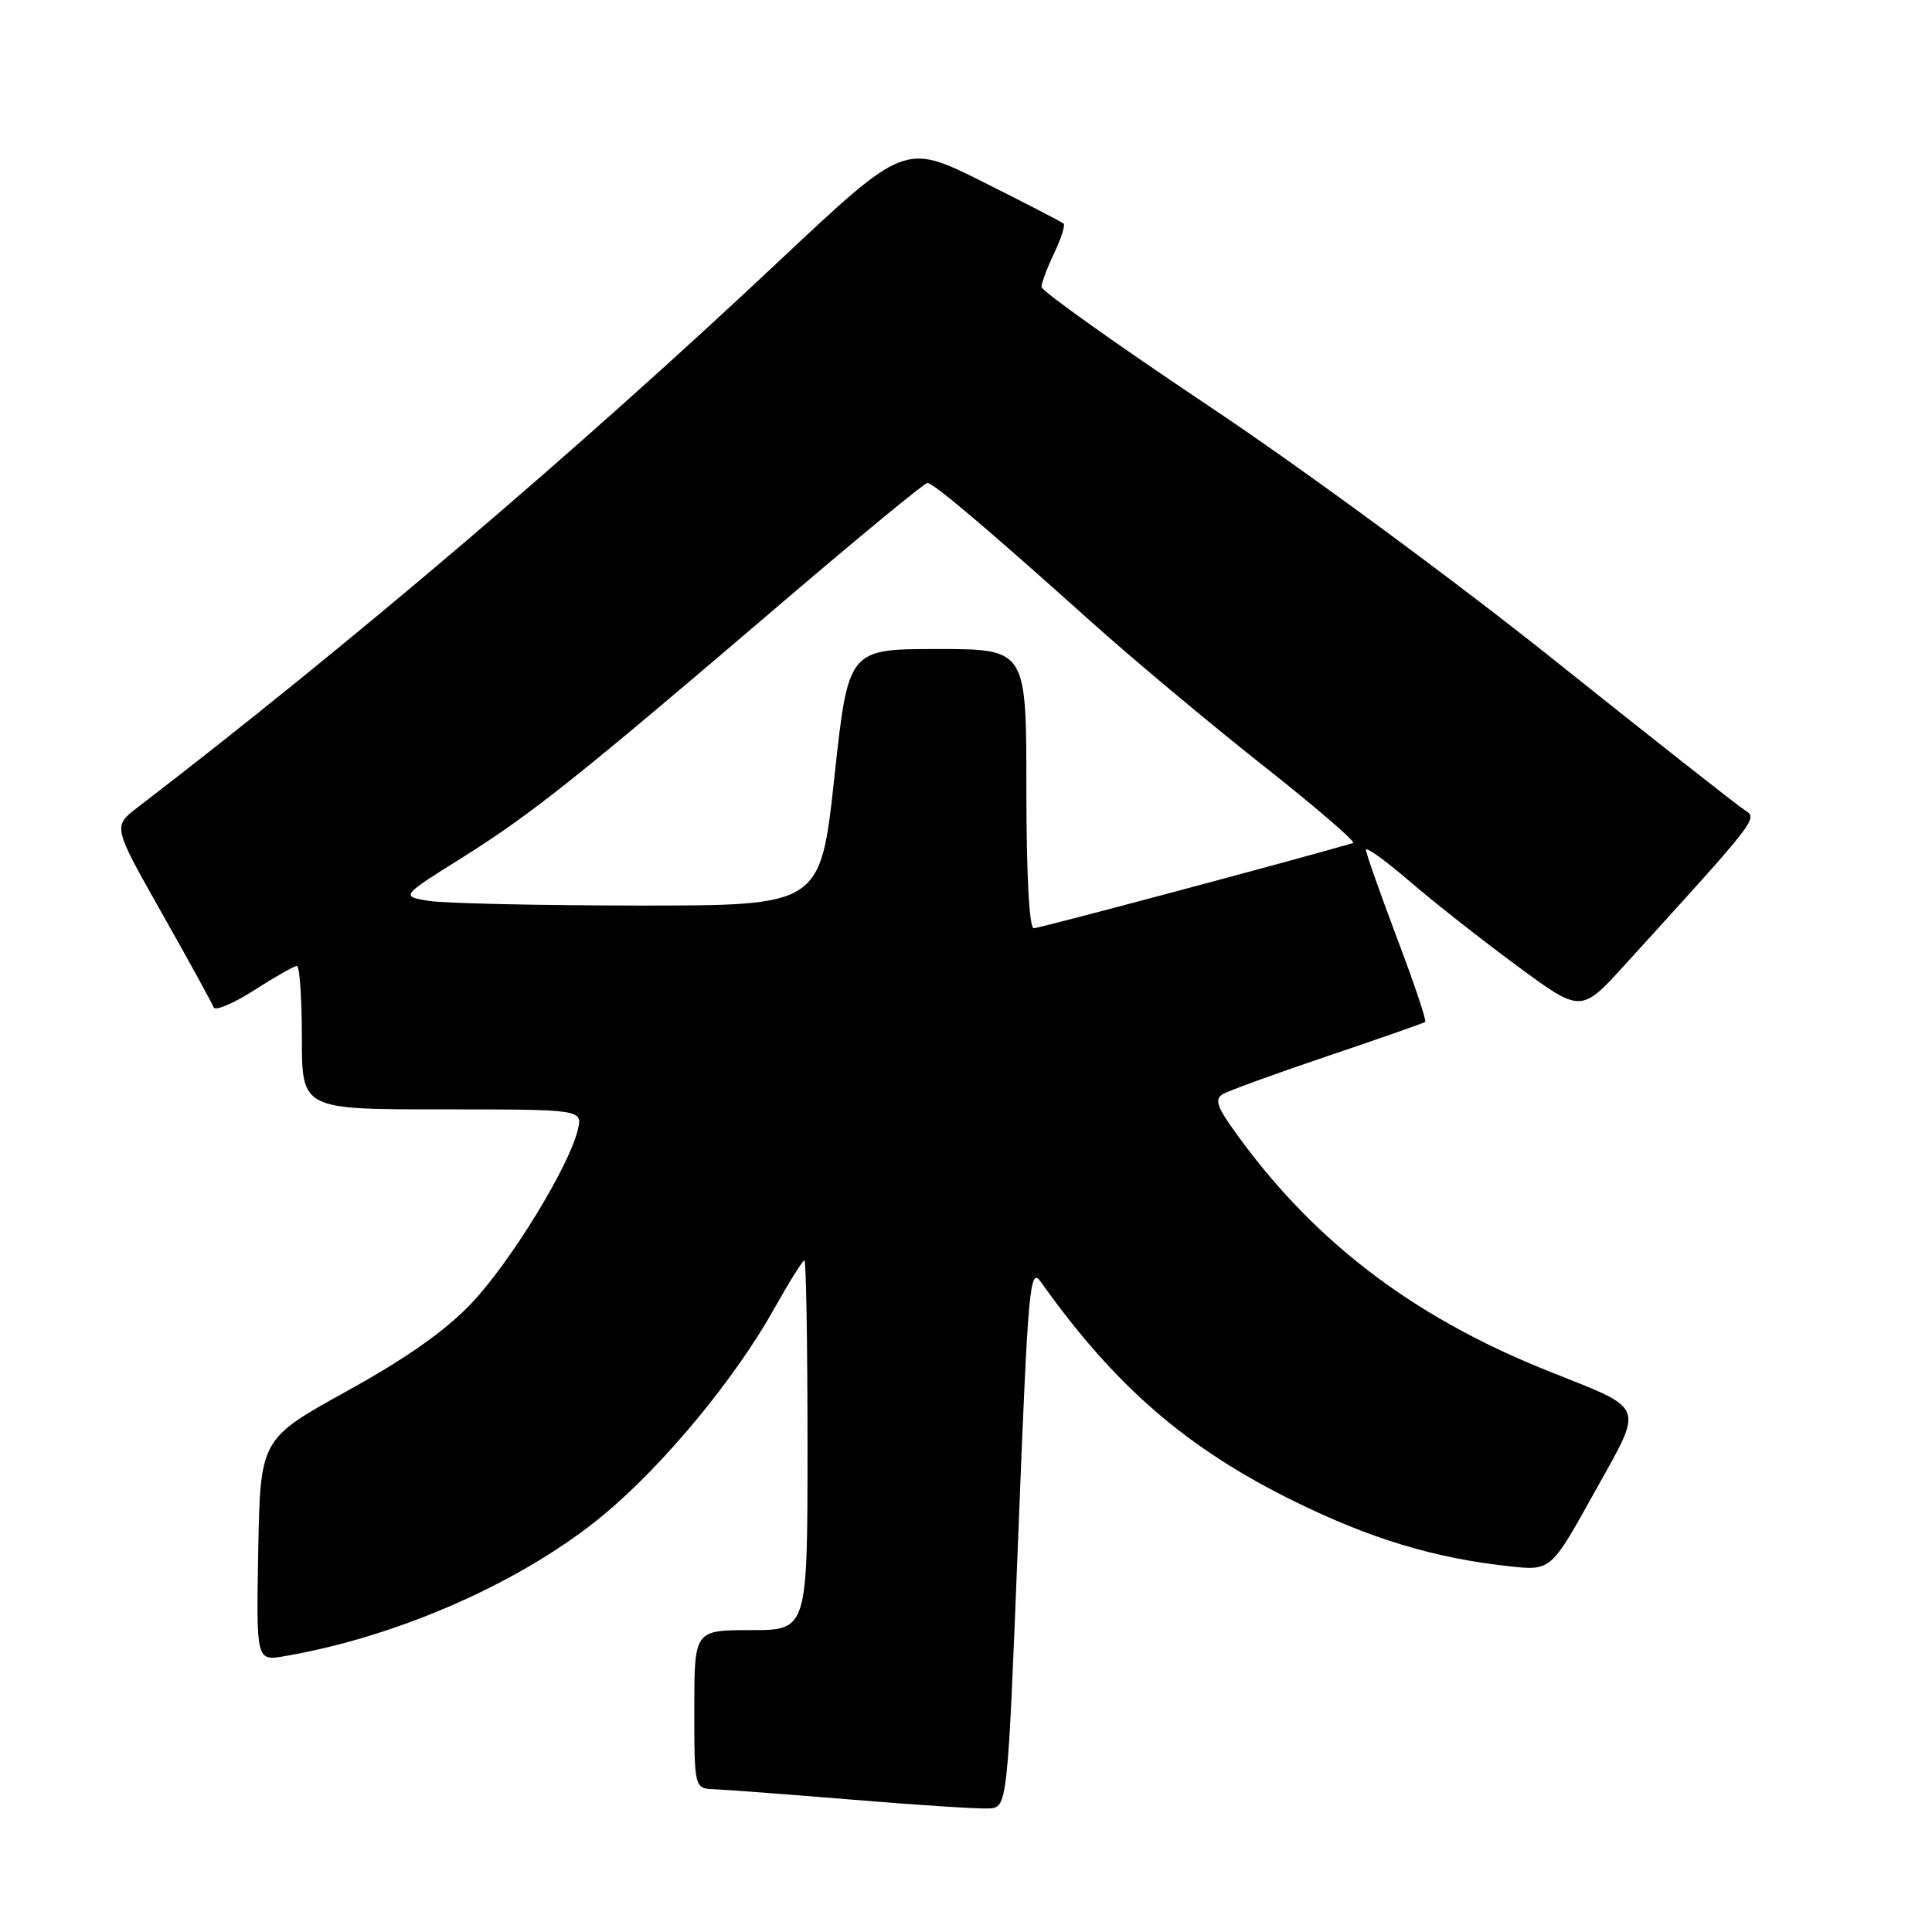 <?xml version="1.0" encoding="UTF-8" standalone="no"?>
<!DOCTYPE svg PUBLIC "-//W3C//DTD SVG 1.1//EN" "http://www.w3.org/Graphics/SVG/1.1/DTD/svg11.dtd" >
<svg xmlns="http://www.w3.org/2000/svg" xmlns:xlink="http://www.w3.org/1999/xlink" version="1.1" viewBox="0 0 256 256">
 <g >
 <path fill="currentColor"
d=" M 134.92 203.57 C 136.23 170.29 136.45 167.80 137.92 169.86 C 147.71 183.66 157.24 191.92 171.50 198.93 C 181.65 203.92 190.06 206.46 200.00 207.54 C 205.50 208.14 205.50 208.14 211.23 197.82 C 217.89 185.82 218.31 186.94 205.05 181.63 C 186.79 174.32 173.48 164.02 163.06 149.15 C 161.24 146.55 161.01 145.61 162.01 144.99 C 162.72 144.55 168.98 142.28 175.90 139.94 C 182.83 137.60 188.66 135.56 188.85 135.41 C 189.05 135.25 187.36 130.24 185.10 124.27 C 182.85 118.30 181.00 113.05 181.00 112.61 C 181.00 112.17 183.59 114.03 186.75 116.75 C 189.91 119.47 196.32 124.52 200.99 127.96 C 209.49 134.23 209.49 134.23 215.28 127.87 C 233.06 108.33 232.96 108.46 231.18 107.34 C 230.26 106.76 218.93 97.84 206.00 87.51 C 192.81 76.96 172.74 62.19 160.25 53.85 C 148.01 45.67 138.00 38.55 138.00 38.02 C 138.00 37.50 138.76 35.48 139.68 33.55 C 140.60 31.61 141.17 29.85 140.93 29.63 C 140.69 29.41 135.86 26.91 130.20 24.08 C 119.89 18.93 119.89 18.93 103.20 34.62 C 76.51 59.72 46.22 85.51 18.21 107.00 C 14.95 109.50 14.95 109.50 21.45 121.00 C 25.03 127.33 28.11 132.94 28.30 133.47 C 28.49 134.00 30.90 132.99 33.66 131.22 C 36.42 129.45 38.97 128.00 39.34 128.00 C 39.70 128.00 40.00 132.28 40.00 137.50 C 40.00 147.00 40.00 147.00 58.61 147.00 C 77.22 147.00 77.22 147.00 76.55 149.75 C 75.37 154.63 67.64 167.23 62.50 172.66 C 59.07 176.30 53.90 179.94 46.00 184.31 C 34.50 190.67 34.50 190.67 34.22 205.38 C 33.95 220.10 33.95 220.10 37.72 219.45 C 52.98 216.83 69.54 209.46 80.19 200.55 C 88.07 193.95 97.44 182.61 102.53 173.50 C 104.54 169.93 106.36 167.00 106.59 167.00 C 106.81 167.00 107.00 178.03 107.00 191.50 C 107.00 216.00 107.00 216.00 99.50 216.00 C 92.00 216.00 92.00 216.00 92.00 226.50 C 92.00 237.00 92.00 237.00 94.75 237.09 C 96.26 237.15 104.47 237.77 113.00 238.47 C 121.53 239.18 129.62 239.70 131.00 239.63 C 133.50 239.50 133.50 239.50 134.92 203.57 Z  M 136.00 104.50 C 136.00 86.00 136.00 86.00 124.20 86.00 C 112.40 86.00 112.40 86.00 110.56 103.00 C 108.71 120.00 108.71 120.00 84.61 119.99 C 71.35 119.98 58.83 119.70 56.79 119.37 C 53.09 118.75 53.09 118.75 61.37 113.56 C 70.51 107.81 76.59 102.97 103.75 79.75 C 113.89 71.09 122.49 64.00 122.88 64.00 C 123.70 64.00 130.61 69.86 144.59 82.39 C 150.04 87.28 160.25 95.82 167.29 101.38 C 174.32 106.93 179.72 111.58 179.29 111.71 C 171.86 113.88 137.70 123.00 136.98 123.00 C 136.38 123.00 136.00 115.91 136.00 104.50 Z "/>
</g>
</svg>
